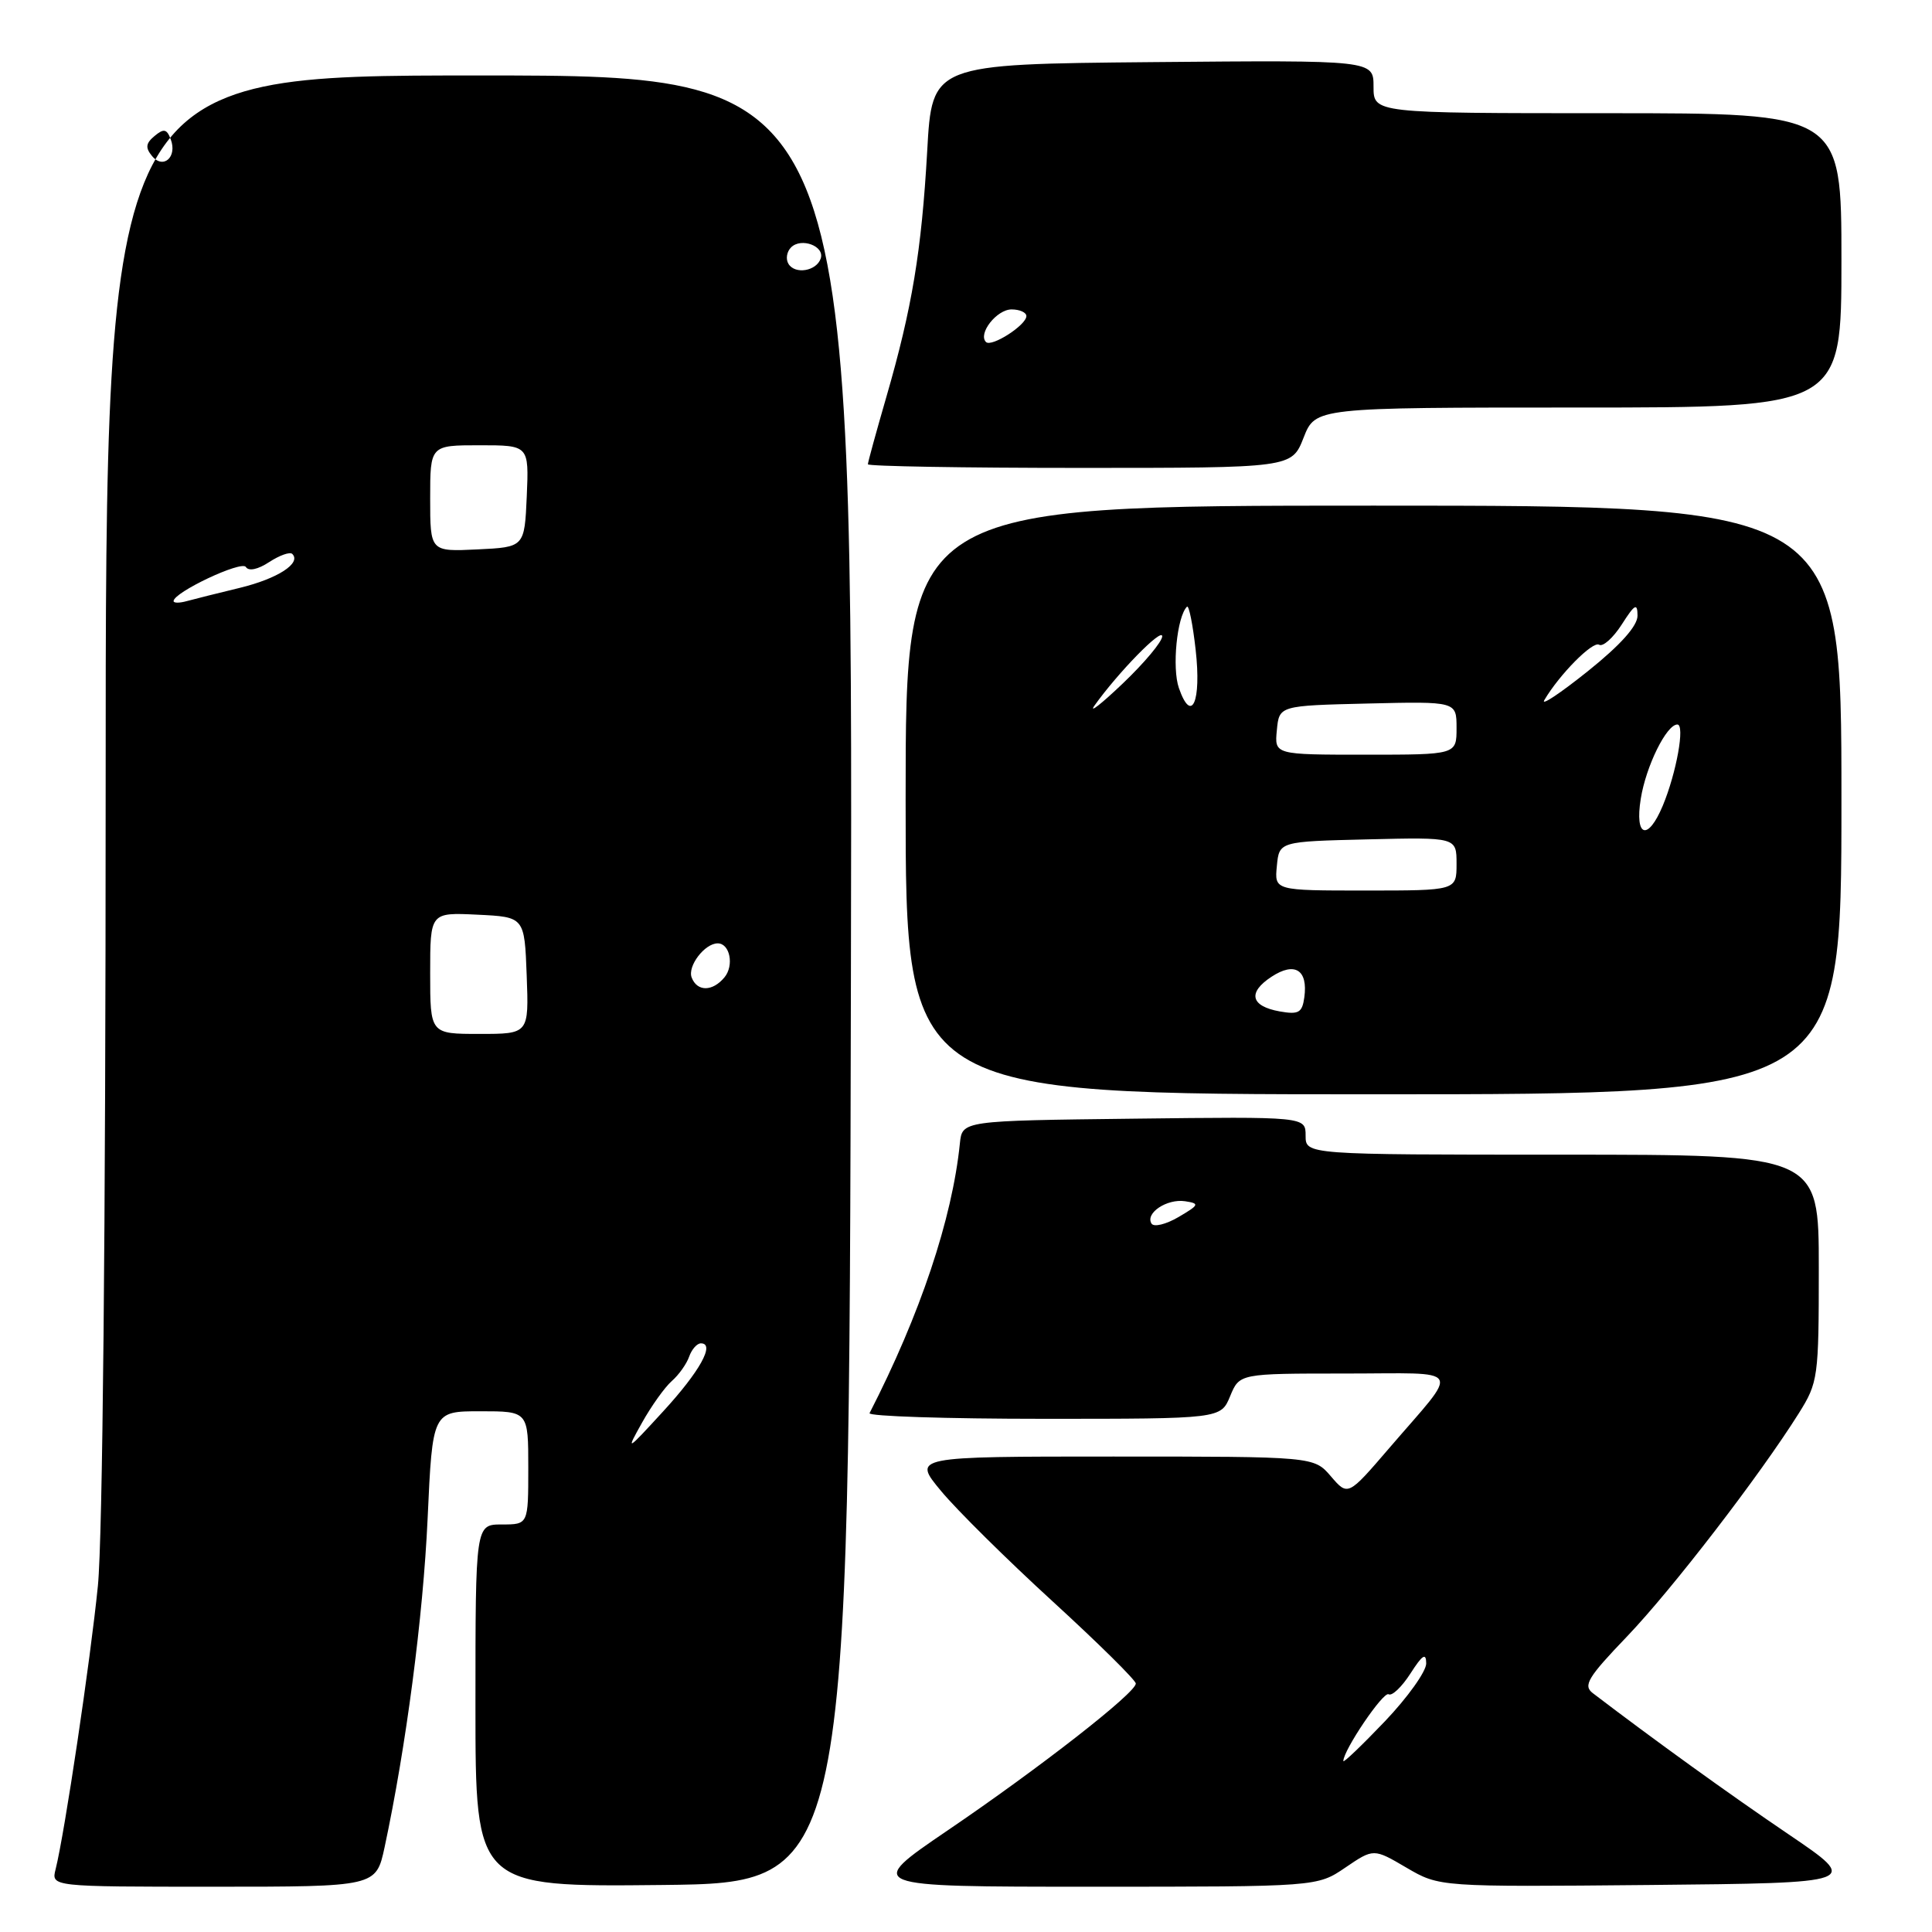 <?xml version="1.0" encoding="UTF-8" standalone="no"?>
<!DOCTYPE svg PUBLIC "-//W3C//DTD SVG 1.1//EN" "http://www.w3.org/Graphics/SVG/1.1/DTD/svg11.dtd" >
<svg xmlns="http://www.w3.org/2000/svg" xmlns:xlink="http://www.w3.org/1999/xlink" version="1.1" viewBox="0 0 256 256">
 <g >
 <path fill="currentColor"
d=" M 50.96 244.77 C 53.81 231.45 56.06 214.27 56.66 201.25 C 57.31 187.00 57.31 187.00 63.66 187.00 C 70.00 187.00 70.00 187.00 70.00 194.50 C 70.00 202.00 70.00 202.00 66.50 202.00 C 63.00 202.00 63.00 202.00 63.00 226.02 C 63.00 250.03 63.00 250.03 87.75 249.77 C 112.50 249.50 112.50 249.50 112.75 129.75 C 113.01 10.00 113.01 10.00 63.50 10.00 C 14.00 10.00 14.00 10.00 14.00 104.89 C 14.00 162.91 13.60 203.81 12.97 210.14 C 11.97 220.10 8.58 242.85 7.37 247.68 C 6.78 250.00 6.78 250.00 28.31 250.00 C 49.83 250.00 49.83 250.00 50.96 244.77 Z  M 178.27 247.46 C 182.01 244.92 182.01 244.92 186.37 247.48 C 190.73 250.03 190.73 250.03 218.62 249.77 C 246.50 249.50 246.50 249.50 237.00 243.06 C 229.13 237.73 219.22 230.58 211.04 224.34 C 209.74 223.34 210.41 222.24 215.59 216.84 C 221.57 210.59 233.16 195.53 238.35 187.27 C 240.91 183.18 241.00 182.54 241.00 168.02 C 241.00 153.00 241.00 153.00 207.00 153.00 C 173.00 153.00 173.00 153.00 173.00 150.48 C 173.00 147.96 173.00 147.96 150.25 148.23 C 127.50 148.50 127.50 148.50 127.19 151.50 C 126.17 161.52 121.92 174.20 115.22 187.25 C 115.01 187.66 125.39 188.00 138.30 188.00 C 161.76 188.00 161.76 188.00 163.00 185.00 C 164.24 182.00 164.24 182.00 178.24 182.00 C 194.22 182.00 193.55 180.86 184.09 191.87 C 178.61 198.25 178.61 198.25 176.35 195.62 C 174.10 193.00 174.10 193.00 147.50 193.00 C 120.90 193.00 120.90 193.00 124.70 197.57 C 126.79 200.09 133.45 206.68 139.50 212.21 C 145.55 217.75 150.50 222.64 150.50 223.08 C 150.50 224.31 137.77 234.25 125.55 242.55 C 114.60 250.00 114.60 250.00 144.57 250.00 C 174.54 250.00 174.54 250.00 178.27 247.46 Z  M 244.00 106.00 C 244.00 67.00 244.00 67.00 182.00 67.00 C 120.00 67.00 120.00 67.00 120.00 106.00 C 120.00 145.00 120.00 145.00 182.00 145.00 C 244.00 145.00 244.00 145.00 244.00 106.00 Z  M 172.73 58.00 C 174.30 54.00 174.30 54.00 209.15 54.00 C 244.00 54.00 244.00 54.00 244.00 34.50 C 244.00 15.00 244.00 15.00 213.00 15.00 C 182.00 15.00 182.00 15.00 182.00 11.48 C 182.00 7.97 182.00 7.97 152.75 8.23 C 123.50 8.50 123.50 8.50 122.86 20.00 C 122.11 33.25 120.86 40.82 117.44 52.62 C 116.10 57.25 115.00 61.25 115.00 61.52 C 115.00 61.78 127.64 62.00 143.08 62.00 C 171.16 62.00 171.16 62.00 172.73 58.00 Z  M 85.08 188.50 C 86.31 186.30 88.08 183.82 89.01 183.00 C 89.95 182.18 90.99 180.71 91.32 179.75 C 91.66 178.79 92.36 178.00 92.87 178.00 C 94.80 178.00 92.73 181.73 87.86 187.03 C 82.98 192.35 82.90 192.39 85.08 188.50 Z  M 57.00 128.95 C 57.00 120.90 57.00 120.90 63.25 121.20 C 69.50 121.50 69.50 121.50 69.79 129.25 C 70.08 137.00 70.08 137.00 63.54 137.00 C 57.00 137.00 57.00 137.00 57.00 128.95 Z  M 91.65 129.53 C 91.07 128.02 93.38 125.00 95.10 125.00 C 96.72 125.00 97.30 127.94 95.99 129.51 C 94.41 131.41 92.38 131.42 91.65 129.53 Z  M 23.00 79.65 C 23.00 78.49 32.03 74.23 32.58 75.13 C 32.95 75.72 34.18 75.46 35.68 74.47 C 37.05 73.58 38.42 73.09 38.73 73.40 C 39.96 74.62 36.80 76.67 31.79 77.89 C 28.88 78.59 25.71 79.39 24.75 79.65 C 23.79 79.92 23.00 79.92 23.00 79.65 Z  M 57.00 66.05 C 57.00 59.00 57.00 59.00 63.55 59.00 C 70.09 59.00 70.09 59.00 69.80 65.75 C 69.50 72.50 69.50 72.50 63.25 72.80 C 57.00 73.10 57.00 73.10 57.00 66.05 Z  M 104.48 34.97 C 104.09 34.34 104.24 33.36 104.82 32.78 C 106.16 31.44 109.30 32.61 108.75 34.25 C 108.19 35.92 105.36 36.40 104.48 34.97 Z  M 20.15 20.68 C 19.24 19.58 19.31 18.99 20.48 18.02 C 21.70 17.00 22.10 17.08 22.62 18.45 C 23.52 20.79 21.64 22.48 20.15 20.68 Z  M 178.00 233.35 C 178.00 231.91 183.31 224.07 184.00 224.50 C 184.44 224.77 185.74 223.54 186.89 221.75 C 188.48 219.27 188.97 218.95 188.98 220.41 C 188.99 221.46 186.53 224.91 183.50 228.09 C 180.47 231.26 178.00 233.63 178.00 233.35 Z  M 152.58 162.13 C 151.72 160.74 154.63 158.81 157.03 159.17 C 158.99 159.47 158.91 159.65 156.15 161.27 C 154.49 162.24 152.89 162.63 152.58 162.13 Z  M 169.58 134.02 C 165.71 133.33 165.28 131.52 168.49 129.42 C 171.57 127.40 173.33 128.51 172.83 132.15 C 172.55 134.19 172.08 134.46 169.58 134.02 Z  M 169.19 114.75 C 169.50 111.50 169.50 111.50 181.25 111.22 C 193.00 110.94 193.00 110.94 193.00 114.47 C 193.00 118.00 193.00 118.00 180.94 118.00 C 168.87 118.00 168.87 118.00 169.19 114.75 Z  M 217.41 105.84 C 218.10 101.52 220.82 96.00 222.26 96.00 C 223.29 96.00 222.14 102.40 220.33 106.75 C 218.35 111.49 216.59 110.94 217.41 105.84 Z  M 169.19 96.75 C 169.50 93.50 169.50 93.50 181.25 93.22 C 193.00 92.94 193.00 92.94 193.00 96.47 C 193.00 100.00 193.00 100.00 180.94 100.00 C 168.87 100.00 168.87 100.00 169.19 96.75 Z  M 145.02 93.50 C 148.12 89.14 154.00 83.12 154.00 84.31 C 154.00 85.01 151.66 87.81 148.80 90.54 C 145.94 93.27 144.24 94.60 145.02 93.50 Z  M 156.21 91.17 C 155.28 88.50 155.95 81.71 157.28 80.39 C 157.53 80.14 158.05 82.71 158.43 86.10 C 159.21 93.00 157.89 96.00 156.21 91.17 Z  M 204.63 92.77 C 206.63 89.37 211.05 84.91 211.89 85.43 C 212.39 85.74 213.74 84.54 214.89 82.75 C 216.62 80.04 216.97 79.85 216.98 81.57 C 216.99 82.93 214.74 85.46 210.38 88.95 C 206.74 91.86 204.15 93.59 204.63 92.77 Z  M 130.65 45.32 C 129.55 44.22 132.07 41.00 134.04 41.00 C 135.12 41.00 136.00 41.40 136.00 41.88 C 136.00 43.08 131.38 46.04 130.65 45.32 Z "/>
</g>
</svg>
